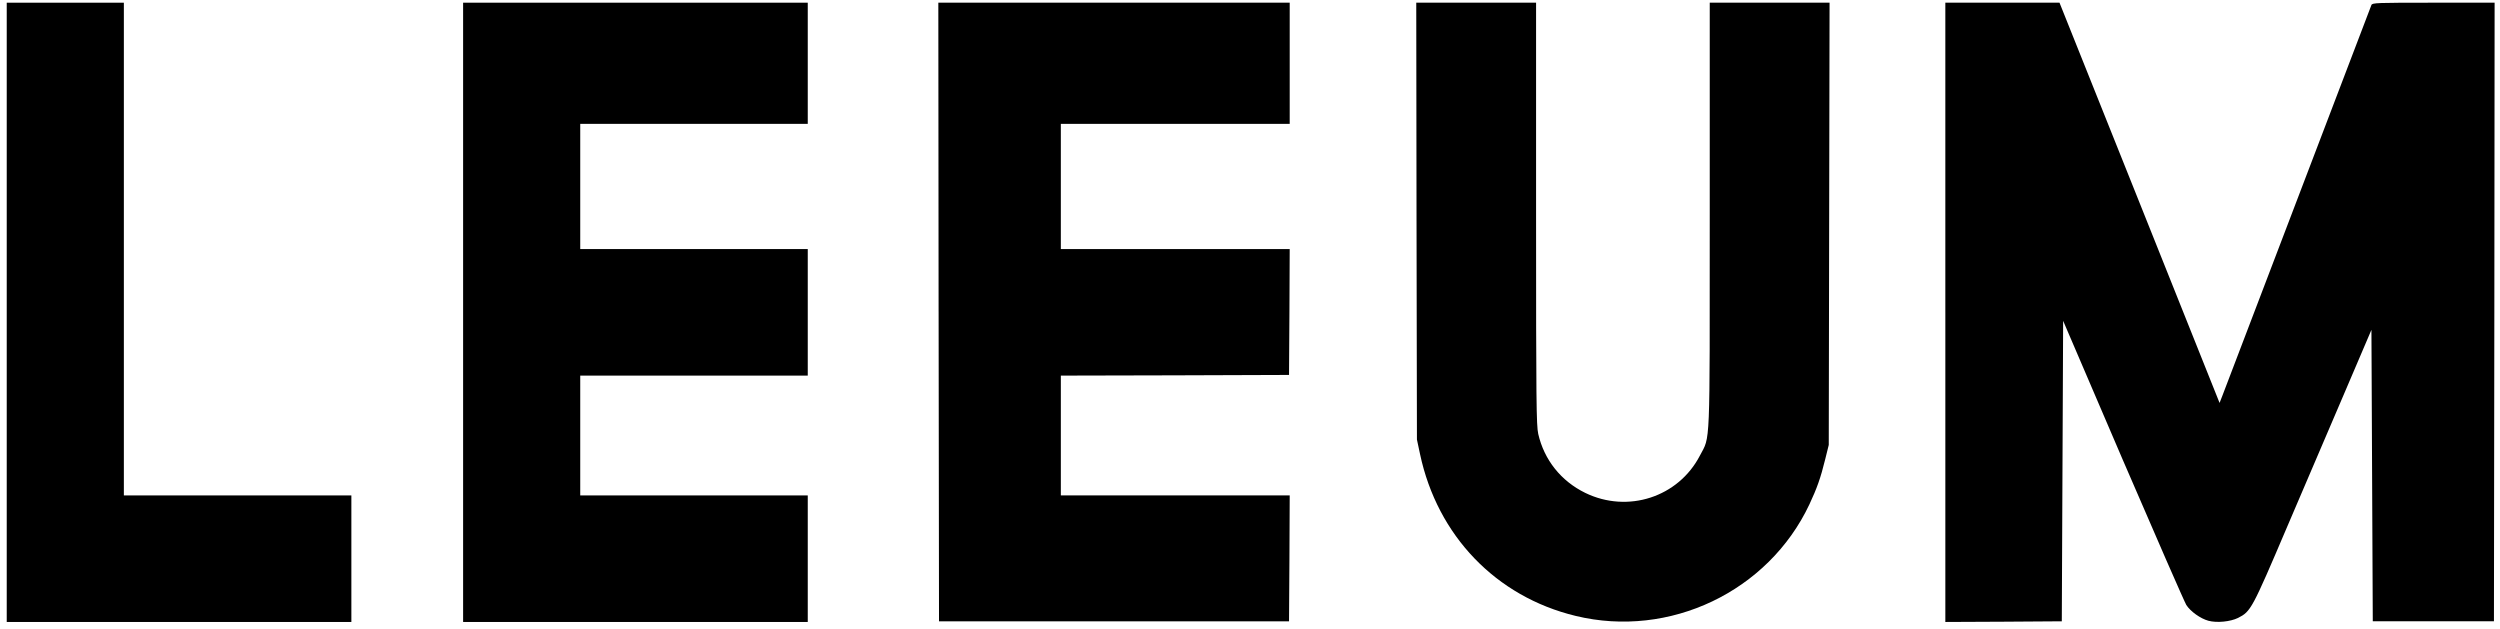 <svg version="1.0" xmlns="http://www.w3.org/2000/svg"
 width="1857pt" height="467pt" viewBox="0 0 1857 467"
 preserveAspectRatio="xMidYMid meet">

<g transform="translate(0,467) scale(0.1,-0.1)">
<path d="M50 2350 l0 -2300 1280 0 1280 0 0 470 0 470 -845 0 -845 0 0 1830 0
1830 -435 0 -435 0 0 -2300z"/>
<path d="M3440 2350 l0 -2300 1280 0 1280 0 0 470 0 470 -845 0 -845 0 0 445
0 445 845 0 845 0 0 470 0 470 -845 0 -845 0 0 465 0 465 845 0 845 0 0 450 0
450 -1280 0 -1280 0 0 -2300z"/>
<path d="M6972 2353 l3 -2298 1300 0 1300 0 3 467 2 468 -850 0 -850 0 0 445
0 445 848 2 847 3 3 468 2 467 -850 0 -850 0 0 465 0 465 850 0 850 0 0 450 0
450 -1305 0 -1305 0 2 -2297z"/>
<path d="M10522 3028 l3 -1623 23 -108 c129 -606 564 -1059 1156 -1202 697
-169 1431 181 1736 828 56 120 83 194 118 337 l26 105 3 1643 3 1642 -445 0
-445 0 0 -1577 c0 -1762 5 -1638 -73 -1787 -160 -309 -536 -431 -852 -277
-180 88 -305 245 -349 438 -14 65 -16 227 -16 1637 l0 1566 -445 0 -445 0 2
-1622z"/>
<path d="M14450 2350 l0 -2300 433 2 432 3 5 1116 5 1116 444 -1035 c245 -568
457 -1053 471 -1076 31 -48 105 -101 164 -117 63 -17 163 -7 220 21 95 48 103
62 365 677 134 312 329 769 435 1016 l191 447 5 -1082 5 -1083 450 0 450 0 3
2298 2 2297 -454 0 c-423 0 -454 -1 -461 -17 -10 -27 -1084 -2840 -1107 -2902
l-21 -54 -594 1486 -595 1487 -424 0 -424 0 0 -2300z"/>
</g>
</svg>
